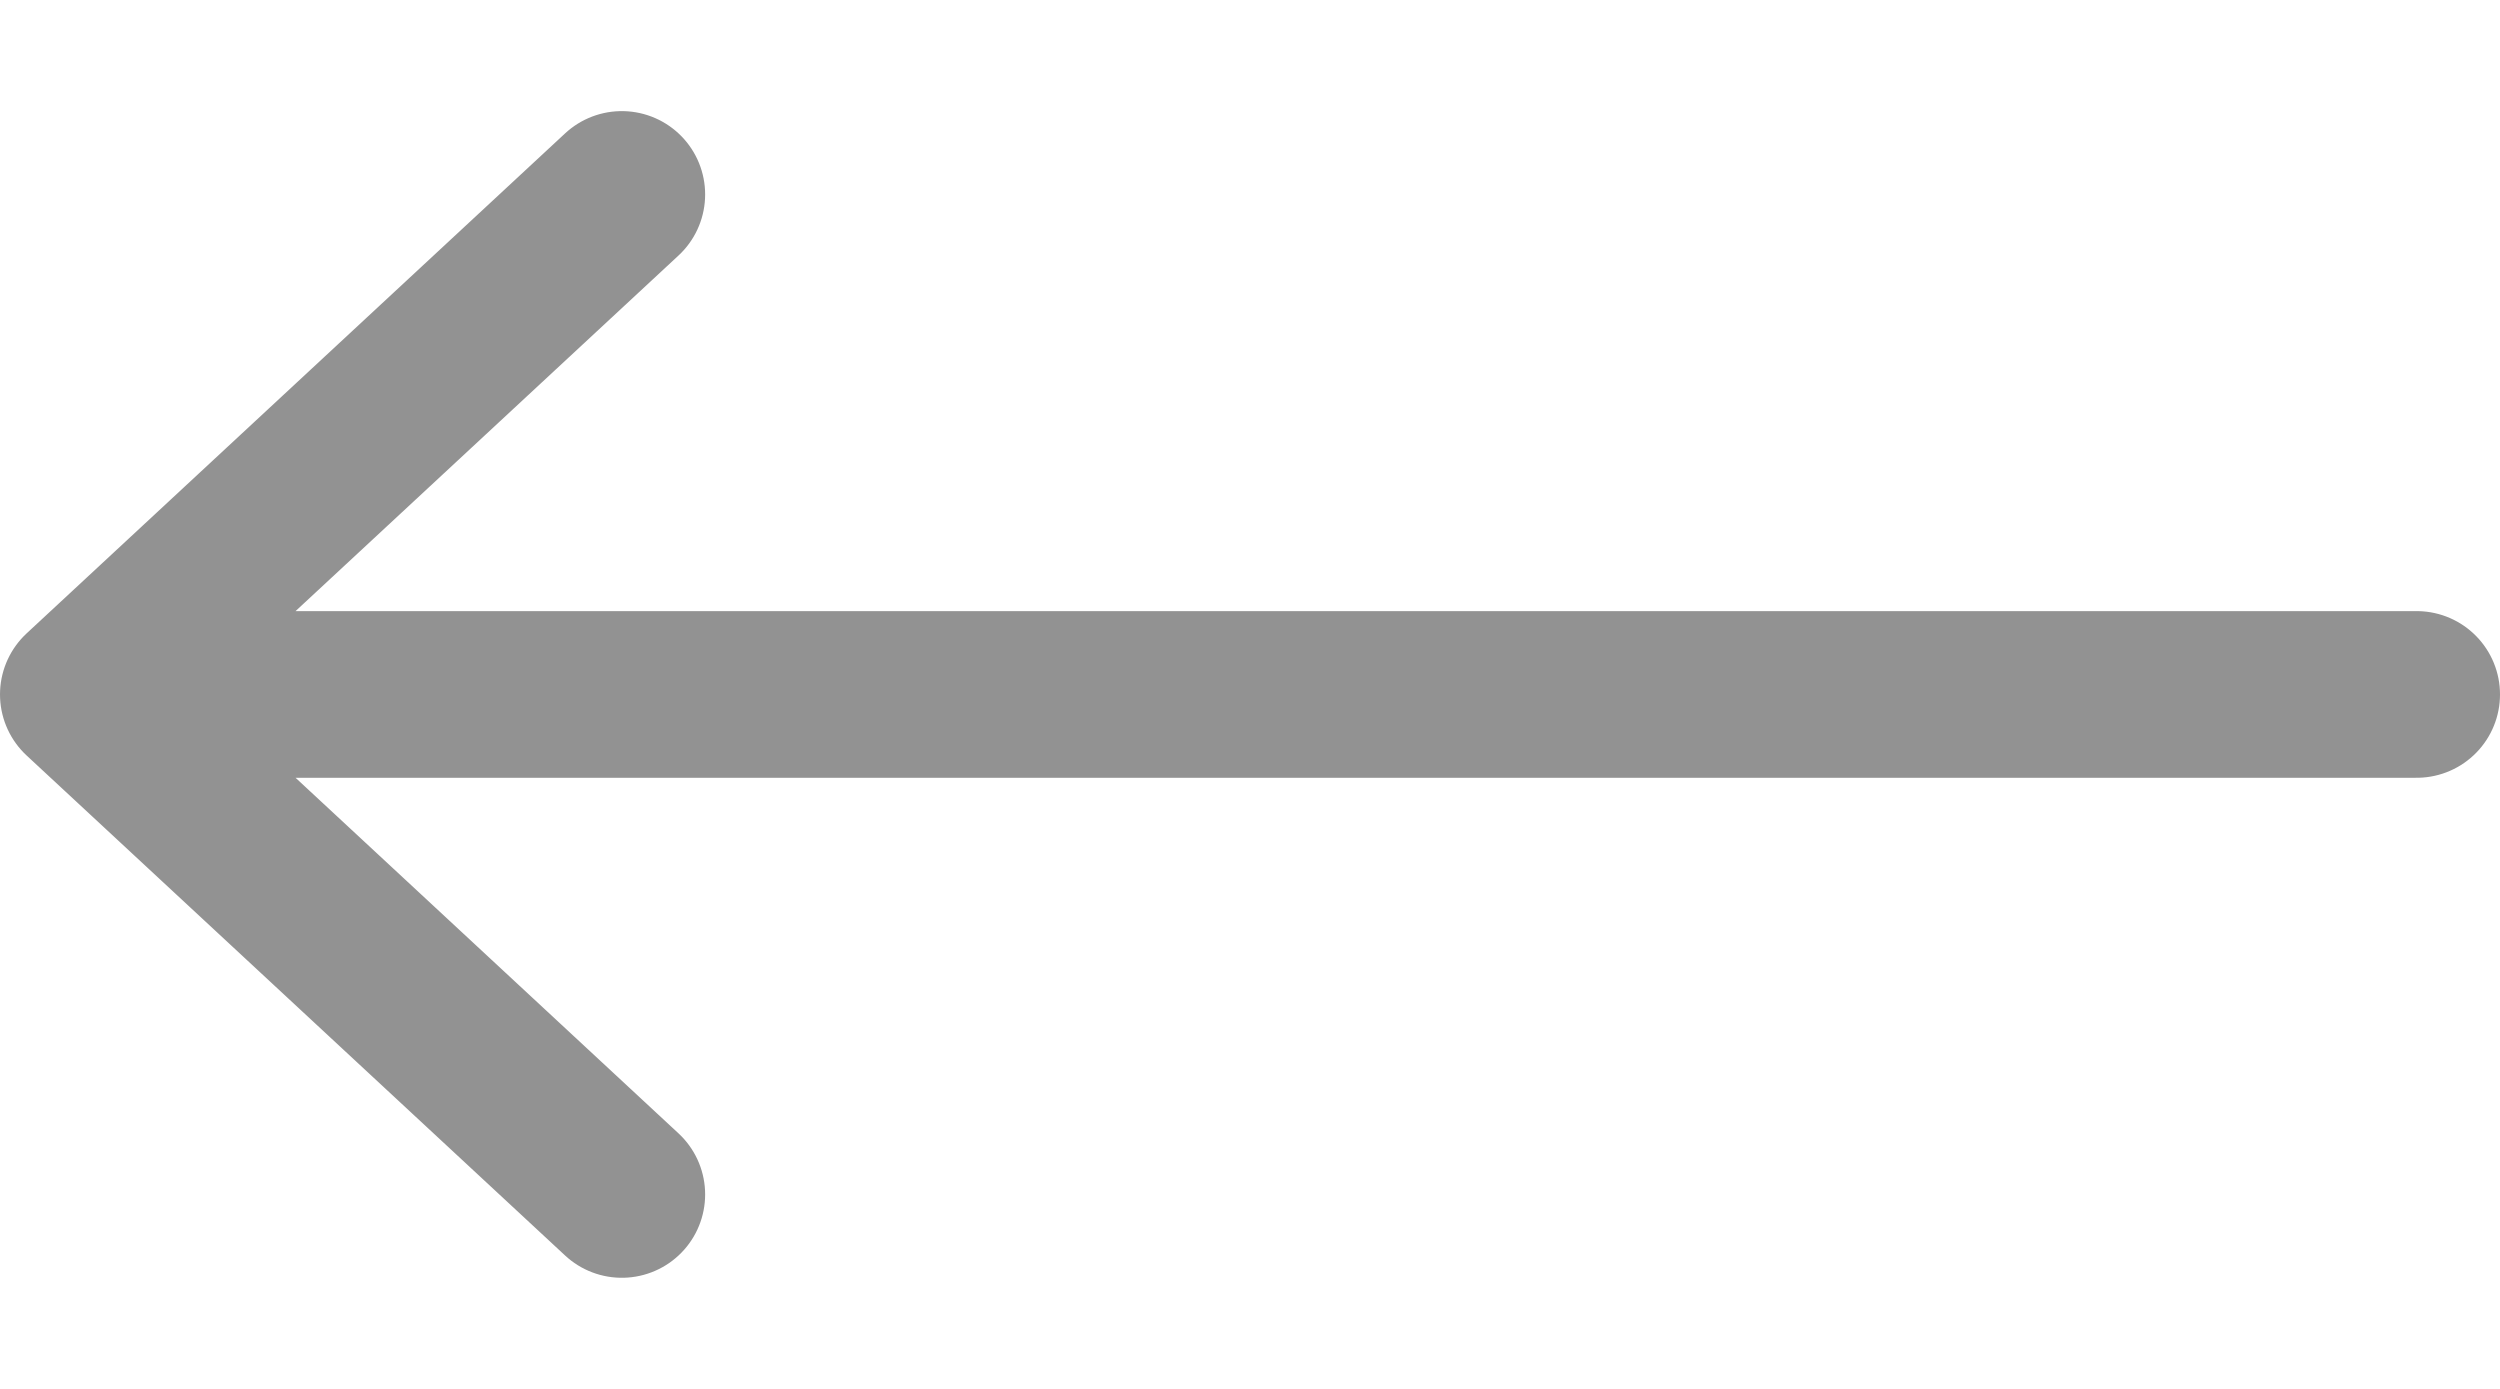 <svg width="18" height="10" viewBox="0 0 18 10" fill="none" xmlns="http://www.w3.org/2000/svg">
<path d="M4.477 1.4L0.6 5M0.6 5L4.477 8.6M0.6 5L17.4 5" stroke="#929292" stroke-width="1.2" stroke-linecap="round" stroke-linejoin="round"/>
</svg>
